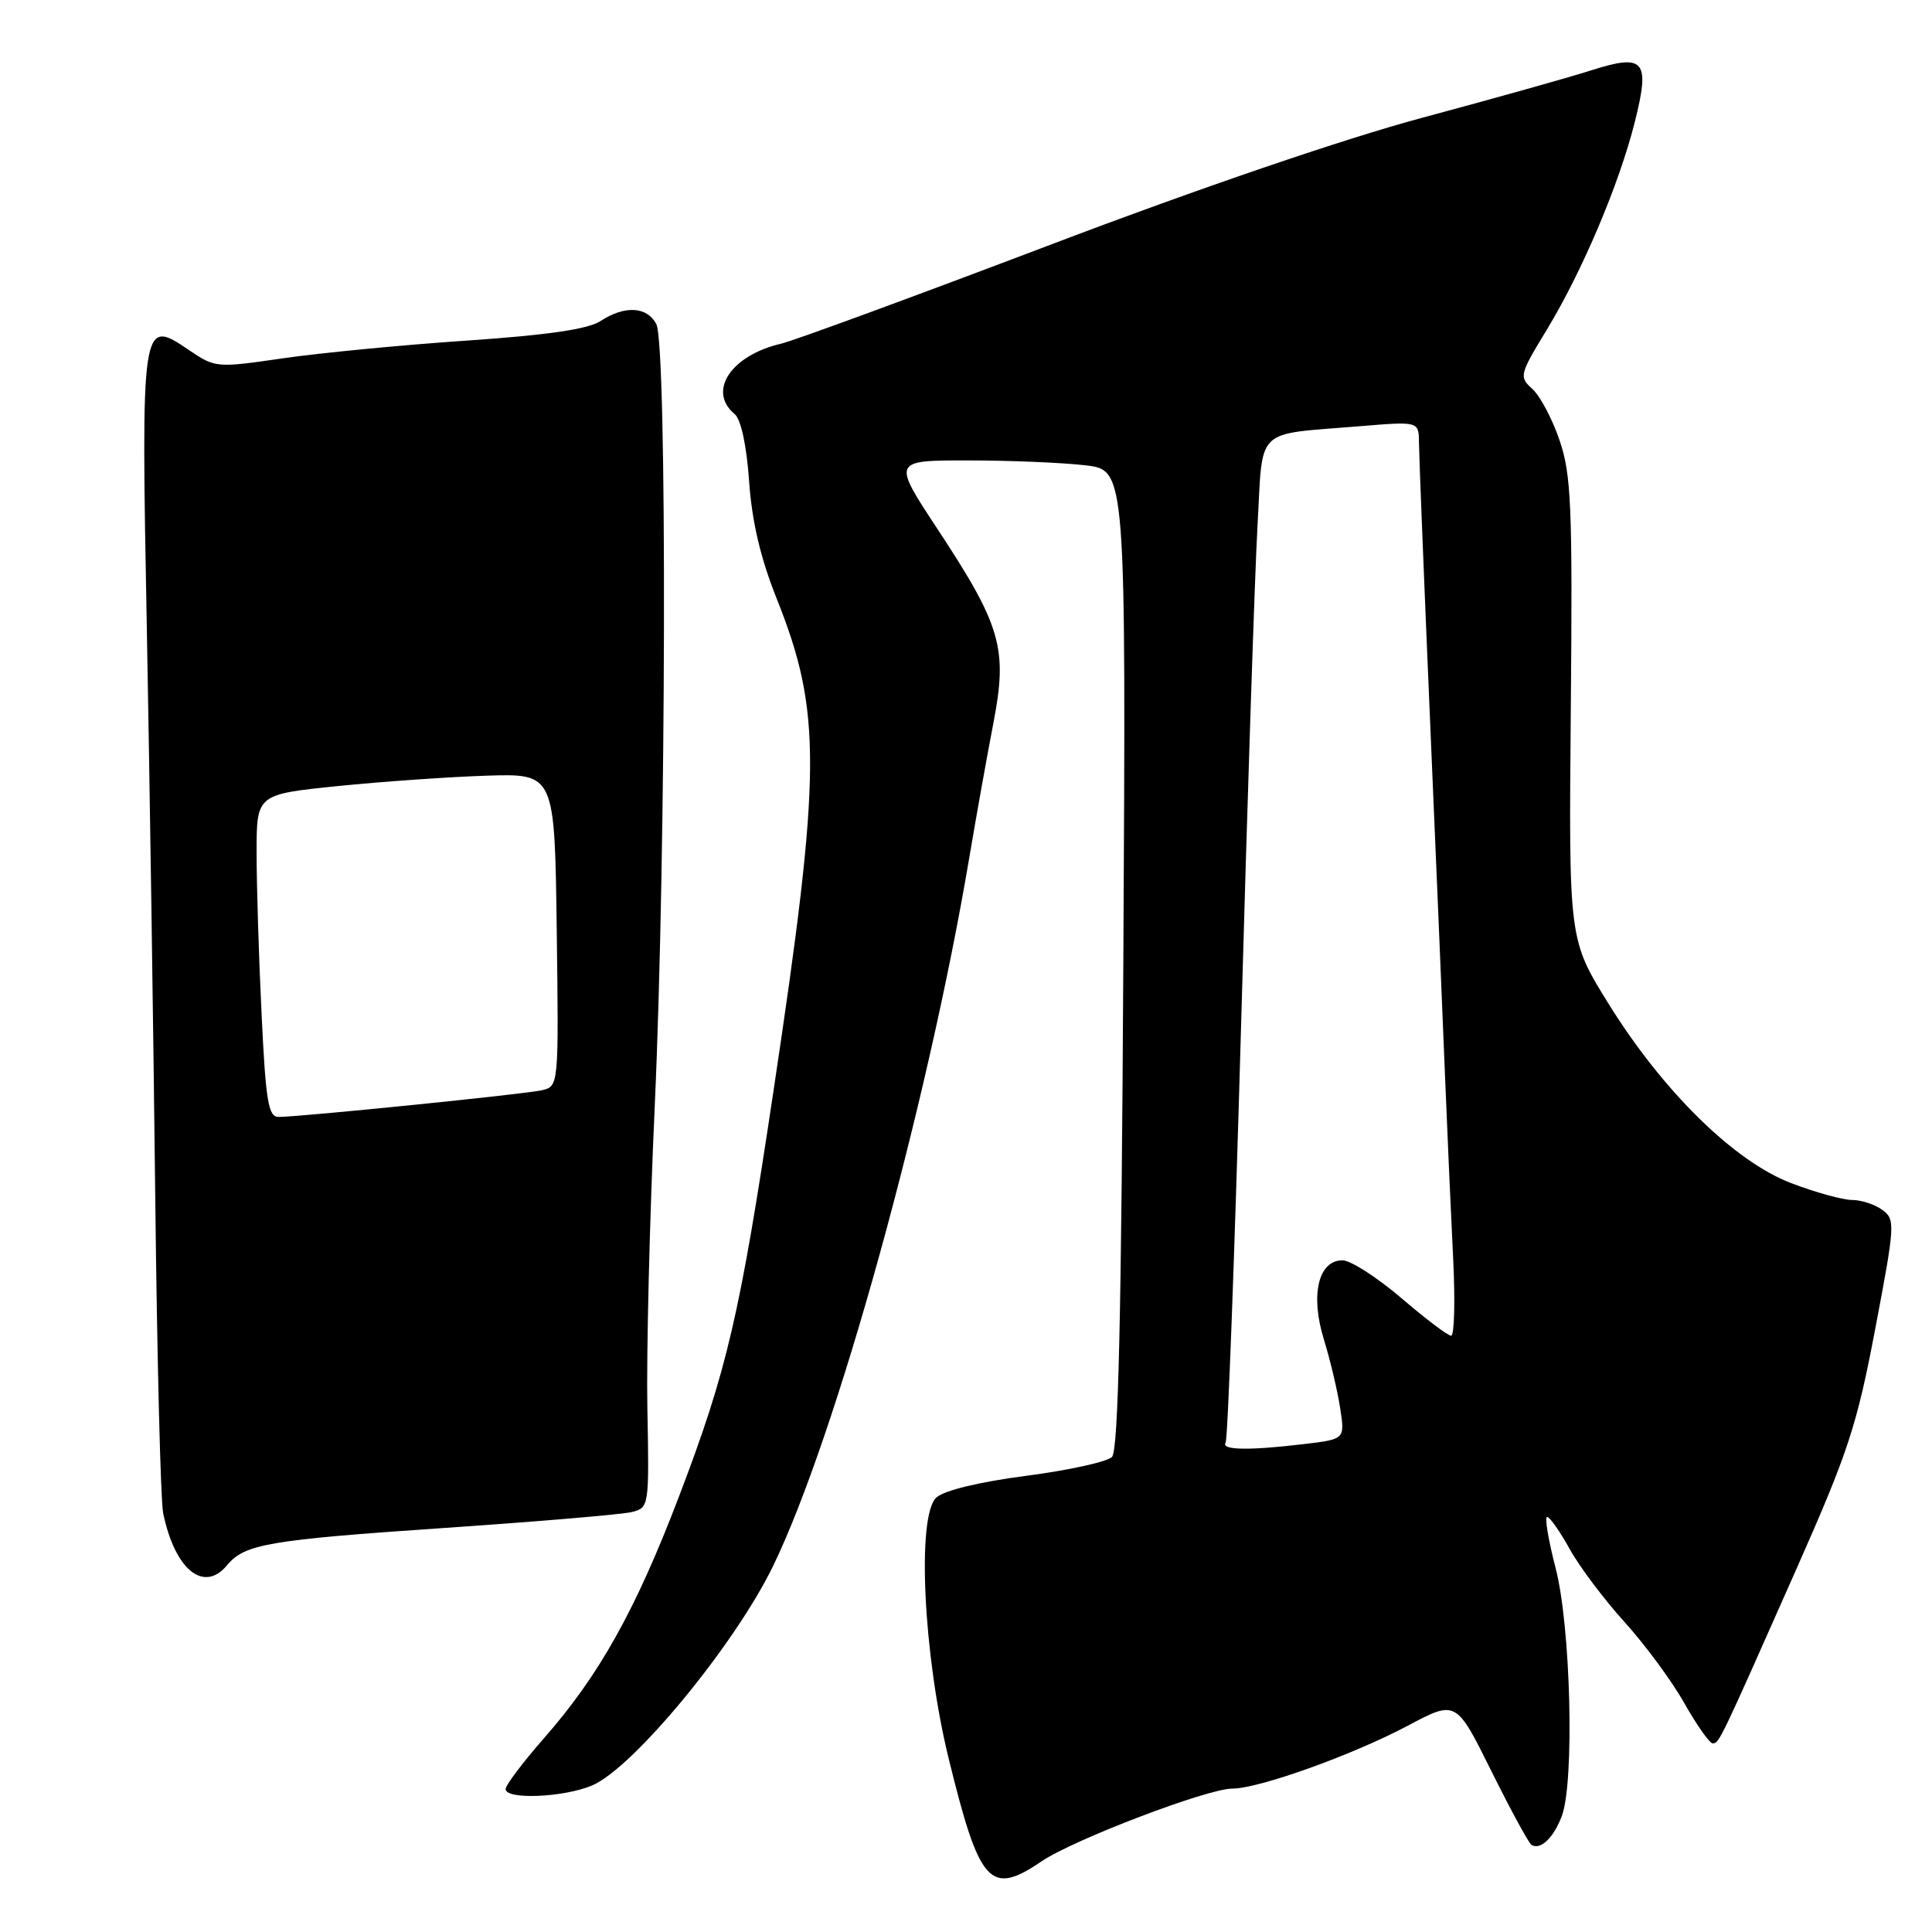<?xml version="1.0" encoding="UTF-8" standalone="no"?>
<!DOCTYPE svg PUBLIC "-//W3C//DTD SVG 1.1//EN" "http://www.w3.org/Graphics/SVG/1.1/DTD/svg11.dtd" >
<svg xmlns="http://www.w3.org/2000/svg" xmlns:xlink="http://www.w3.org/1999/xlink" version="1.1" viewBox="0 0 256 256">
 <g >
 <path fill="currentColor"
d=" M 138.02 246.63 C 142.24 243.77 159.98 237.00 163.28 237.00 C 166.81 237.00 179.19 232.56 186.51 228.68 C 192.94 225.26 192.94 225.26 197.60 234.65 C 200.17 239.82 202.56 244.23 202.93 244.46 C 204.11 245.18 205.85 243.54 206.94 240.66 C 208.65 236.15 208.14 215.49 206.12 207.75 C 205.16 204.04 204.65 201.00 205.00 201.00 C 205.35 201.00 206.69 202.91 207.99 205.25 C 209.28 207.59 212.56 211.95 215.27 214.94 C 217.98 217.93 221.54 222.76 223.19 225.69 C 224.84 228.61 226.53 231.00 226.93 231.00 C 227.80 231.00 227.81 230.97 237.99 208.00 C 244.90 192.41 246.04 188.93 248.48 176.07 C 251.11 162.24 251.15 161.58 249.42 160.32 C 248.43 159.59 246.62 159.00 245.40 159.00 C 244.18 159.00 240.55 158.00 237.34 156.77 C 229.80 153.90 220.32 144.58 213.12 132.97 C 207.87 124.50 207.87 124.50 208.14 94.00 C 208.38 67.13 208.20 62.89 206.66 58.37 C 205.70 55.54 204.08 52.48 203.06 51.55 C 201.26 49.93 201.32 49.67 204.96 43.69 C 209.66 35.94 214.54 24.43 216.62 16.16 C 218.68 7.96 217.92 7.06 210.78 9.34 C 207.88 10.27 197.85 13.08 188.50 15.59 C 178.07 18.39 158.93 24.93 139.00 32.50 C 121.12 39.29 105.15 45.16 103.50 45.54 C 96.84 47.09 93.70 51.85 97.36 54.88 C 98.18 55.57 98.93 59.04 99.26 63.75 C 99.63 69.09 100.76 73.92 102.91 79.31 C 108.91 94.35 108.86 102.14 102.50 144.50 C 98.03 174.34 96.34 181.58 89.99 198.24 C 84.23 213.34 79.42 221.96 72.09 230.31 C 69.29 233.50 67.00 236.54 67.00 237.06 C 67.00 238.49 74.63 238.18 78.42 236.60 C 83.87 234.32 97.34 218.00 102.44 207.50 C 110.77 190.34 122.91 146.49 128.46 113.50 C 129.39 108.00 130.82 99.99 131.65 95.70 C 133.53 85.91 132.66 82.90 124.19 70.05 C 118.23 61.00 118.23 61.00 128.37 61.01 C 133.94 61.01 140.91 61.31 143.85 61.66 C 149.20 62.30 149.20 62.30 148.85 127.10 C 148.59 174.57 148.19 192.21 147.34 193.06 C 146.70 193.70 141.59 194.82 135.99 195.55 C 129.79 196.36 125.12 197.48 124.07 198.43 C 121.46 200.80 122.33 219.23 125.70 233.00 C 129.80 249.74 131.19 251.27 138.02 246.63 Z  M 30.09 207.40 C 32.41 204.59 35.59 204.05 58.76 202.47 C 71.23 201.62 82.47 200.67 83.73 200.35 C 86.00 199.78 86.03 199.61 85.78 186.64 C 85.64 179.41 86.08 161.35 86.76 146.50 C 88.28 112.97 88.42 45.65 86.96 42.93 C 85.72 40.60 82.77 40.45 79.57 42.54 C 77.93 43.62 72.56 44.40 61.86 45.13 C 53.41 45.70 42.47 46.76 37.53 47.47 C 28.69 48.76 28.52 48.75 25.03 46.38 C 18.73 42.09 18.68 42.39 19.46 83.50 C 19.83 103.30 20.33 137.05 20.57 158.50 C 20.81 179.95 21.28 198.85 21.62 200.50 C 23.17 208.00 27.00 211.12 30.09 207.40 Z  M 162.40 191.16 C 162.69 190.70 163.61 165.83 164.45 135.91 C 165.28 105.98 166.26 76.23 166.62 69.80 C 167.38 56.34 166.03 57.66 180.25 56.47 C 188.00 55.83 188.00 55.83 188.02 58.66 C 188.03 60.22 188.68 76.57 189.47 95.00 C 190.27 113.43 191.16 134.80 191.47 142.50 C 191.78 150.20 192.27 161.11 192.55 166.75 C 192.83 172.39 192.71 177.00 192.28 176.99 C 191.85 176.99 188.88 174.74 185.67 171.99 C 182.46 169.25 178.96 167.00 177.89 167.00 C 174.68 167.00 173.60 171.58 175.42 177.48 C 176.27 180.24 177.24 184.34 177.58 186.60 C 178.21 190.70 178.21 190.70 172.85 191.34 C 165.50 192.22 161.78 192.16 162.40 191.16 Z  M 34.66 134.34 C 34.29 126.83 34.00 117.21 34.00 112.97 C 34.00 105.26 34.00 105.26 44.75 104.16 C 50.66 103.56 59.55 102.94 64.50 102.78 C 73.50 102.50 73.50 102.50 73.77 123.23 C 74.04 143.95 74.04 143.95 71.77 144.47 C 69.47 144.99 39.84 147.99 36.91 148.00 C 35.55 148.00 35.21 145.91 34.66 134.34 Z "/>
</g>
</svg>